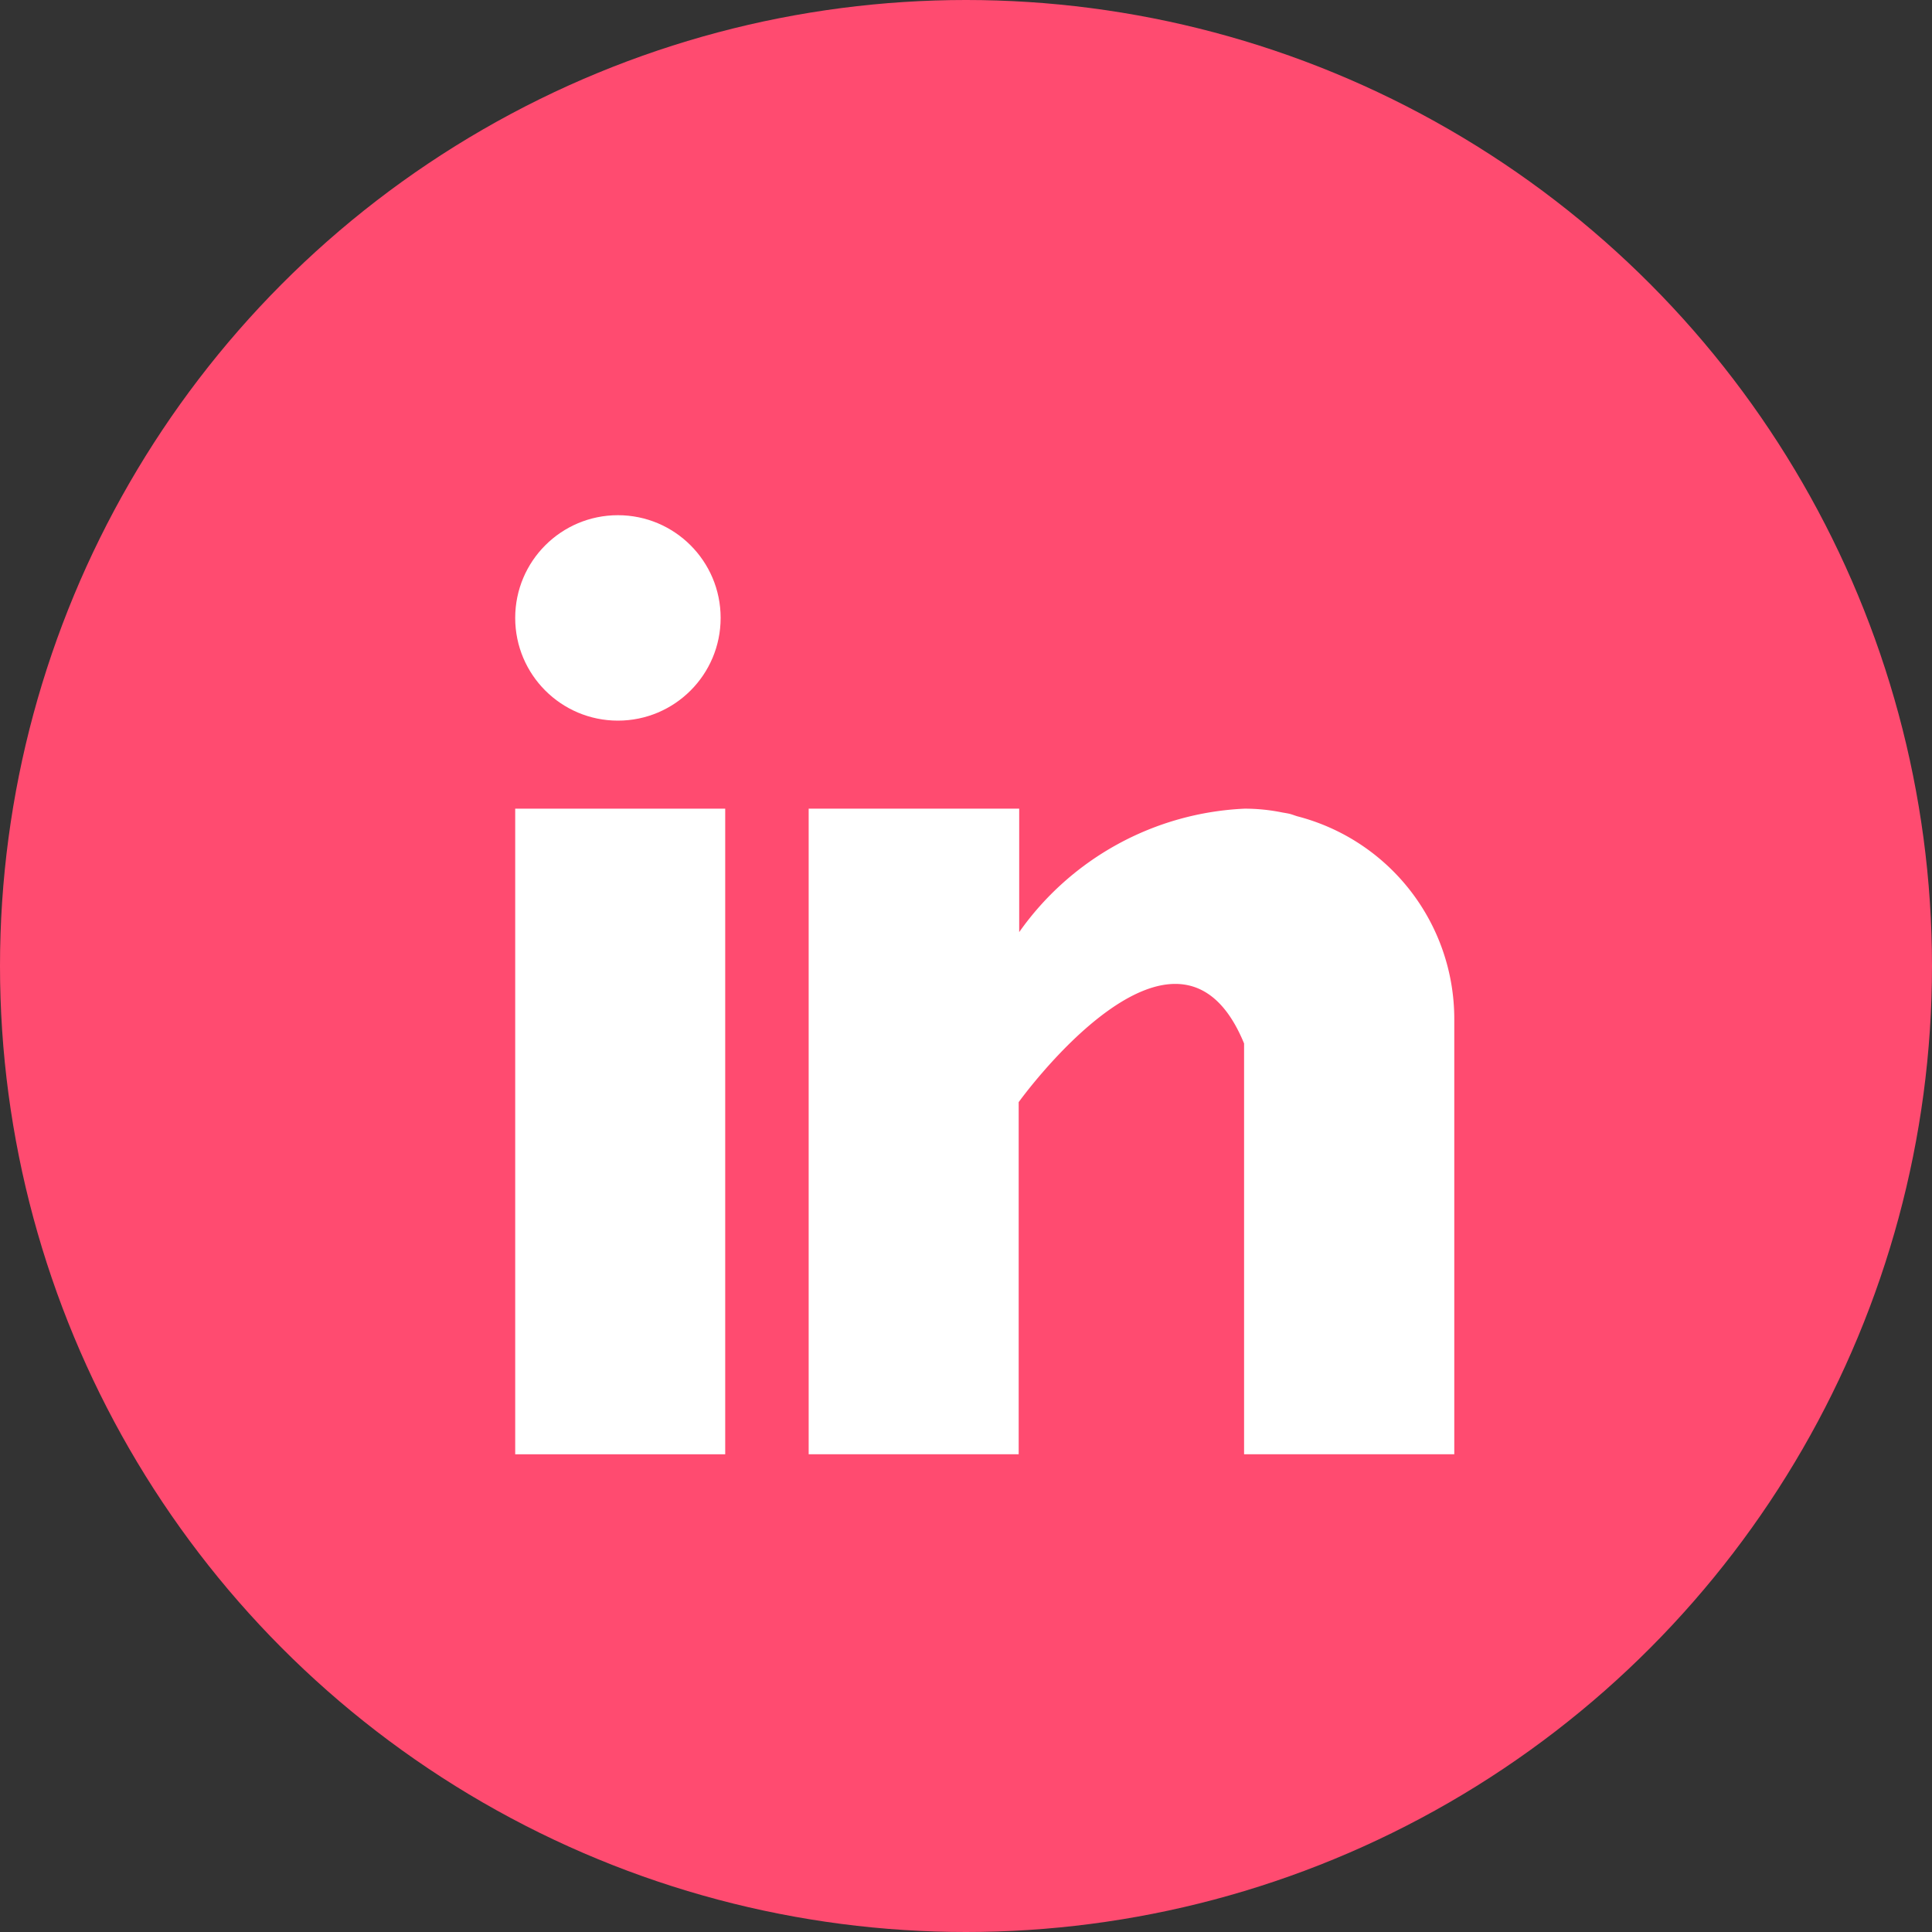 <svg xmlns="http://www.w3.org/2000/svg" width="30" height="30" viewBox="0 0 30 30">
  <rect x="0" y="0" width="30" height="30" fill="#333333" stroke="none"/>
  <g id="linkdin" transform="translate(0 0)">
    <circle id="Ellipse_173" data-name="Ellipse 173" cx="15" cy="15" r="15" transform="translate(0 0)" fill="#ff4b70"/>
    <g id="linkedin" transform="translate(8 8)">
      <rect id="Rectangle_185" data-name="Rectangle 185" width="3.261" height="10.025" transform="translate(0 4.557)" fill="#fff"/>
      <path id="Path_3052" data-name="Path 3052" d="M16.961,9.493c-.035-.011-.067-.023-.1-.033s-.087-.018-.132-.026a2.923,2.923,0,0,0-.585-.059h0a4.531,4.531,0,0,0-3.5,1.917V9.375H9.375V19.4h3.261V13.932s2.464-3.432,3.5-.911V19.4H19.4V12.635A3.251,3.251,0,0,0,16.961,9.493Z" transform="translate(-4.818 -4.818)" fill="#fff"/>
      <circle id="Ellipse_175" data-name="Ellipse 175" cx="1.595" cy="1.595" r="1.595" fill="#fff"/>
    </g>
  </g>
</svg>
